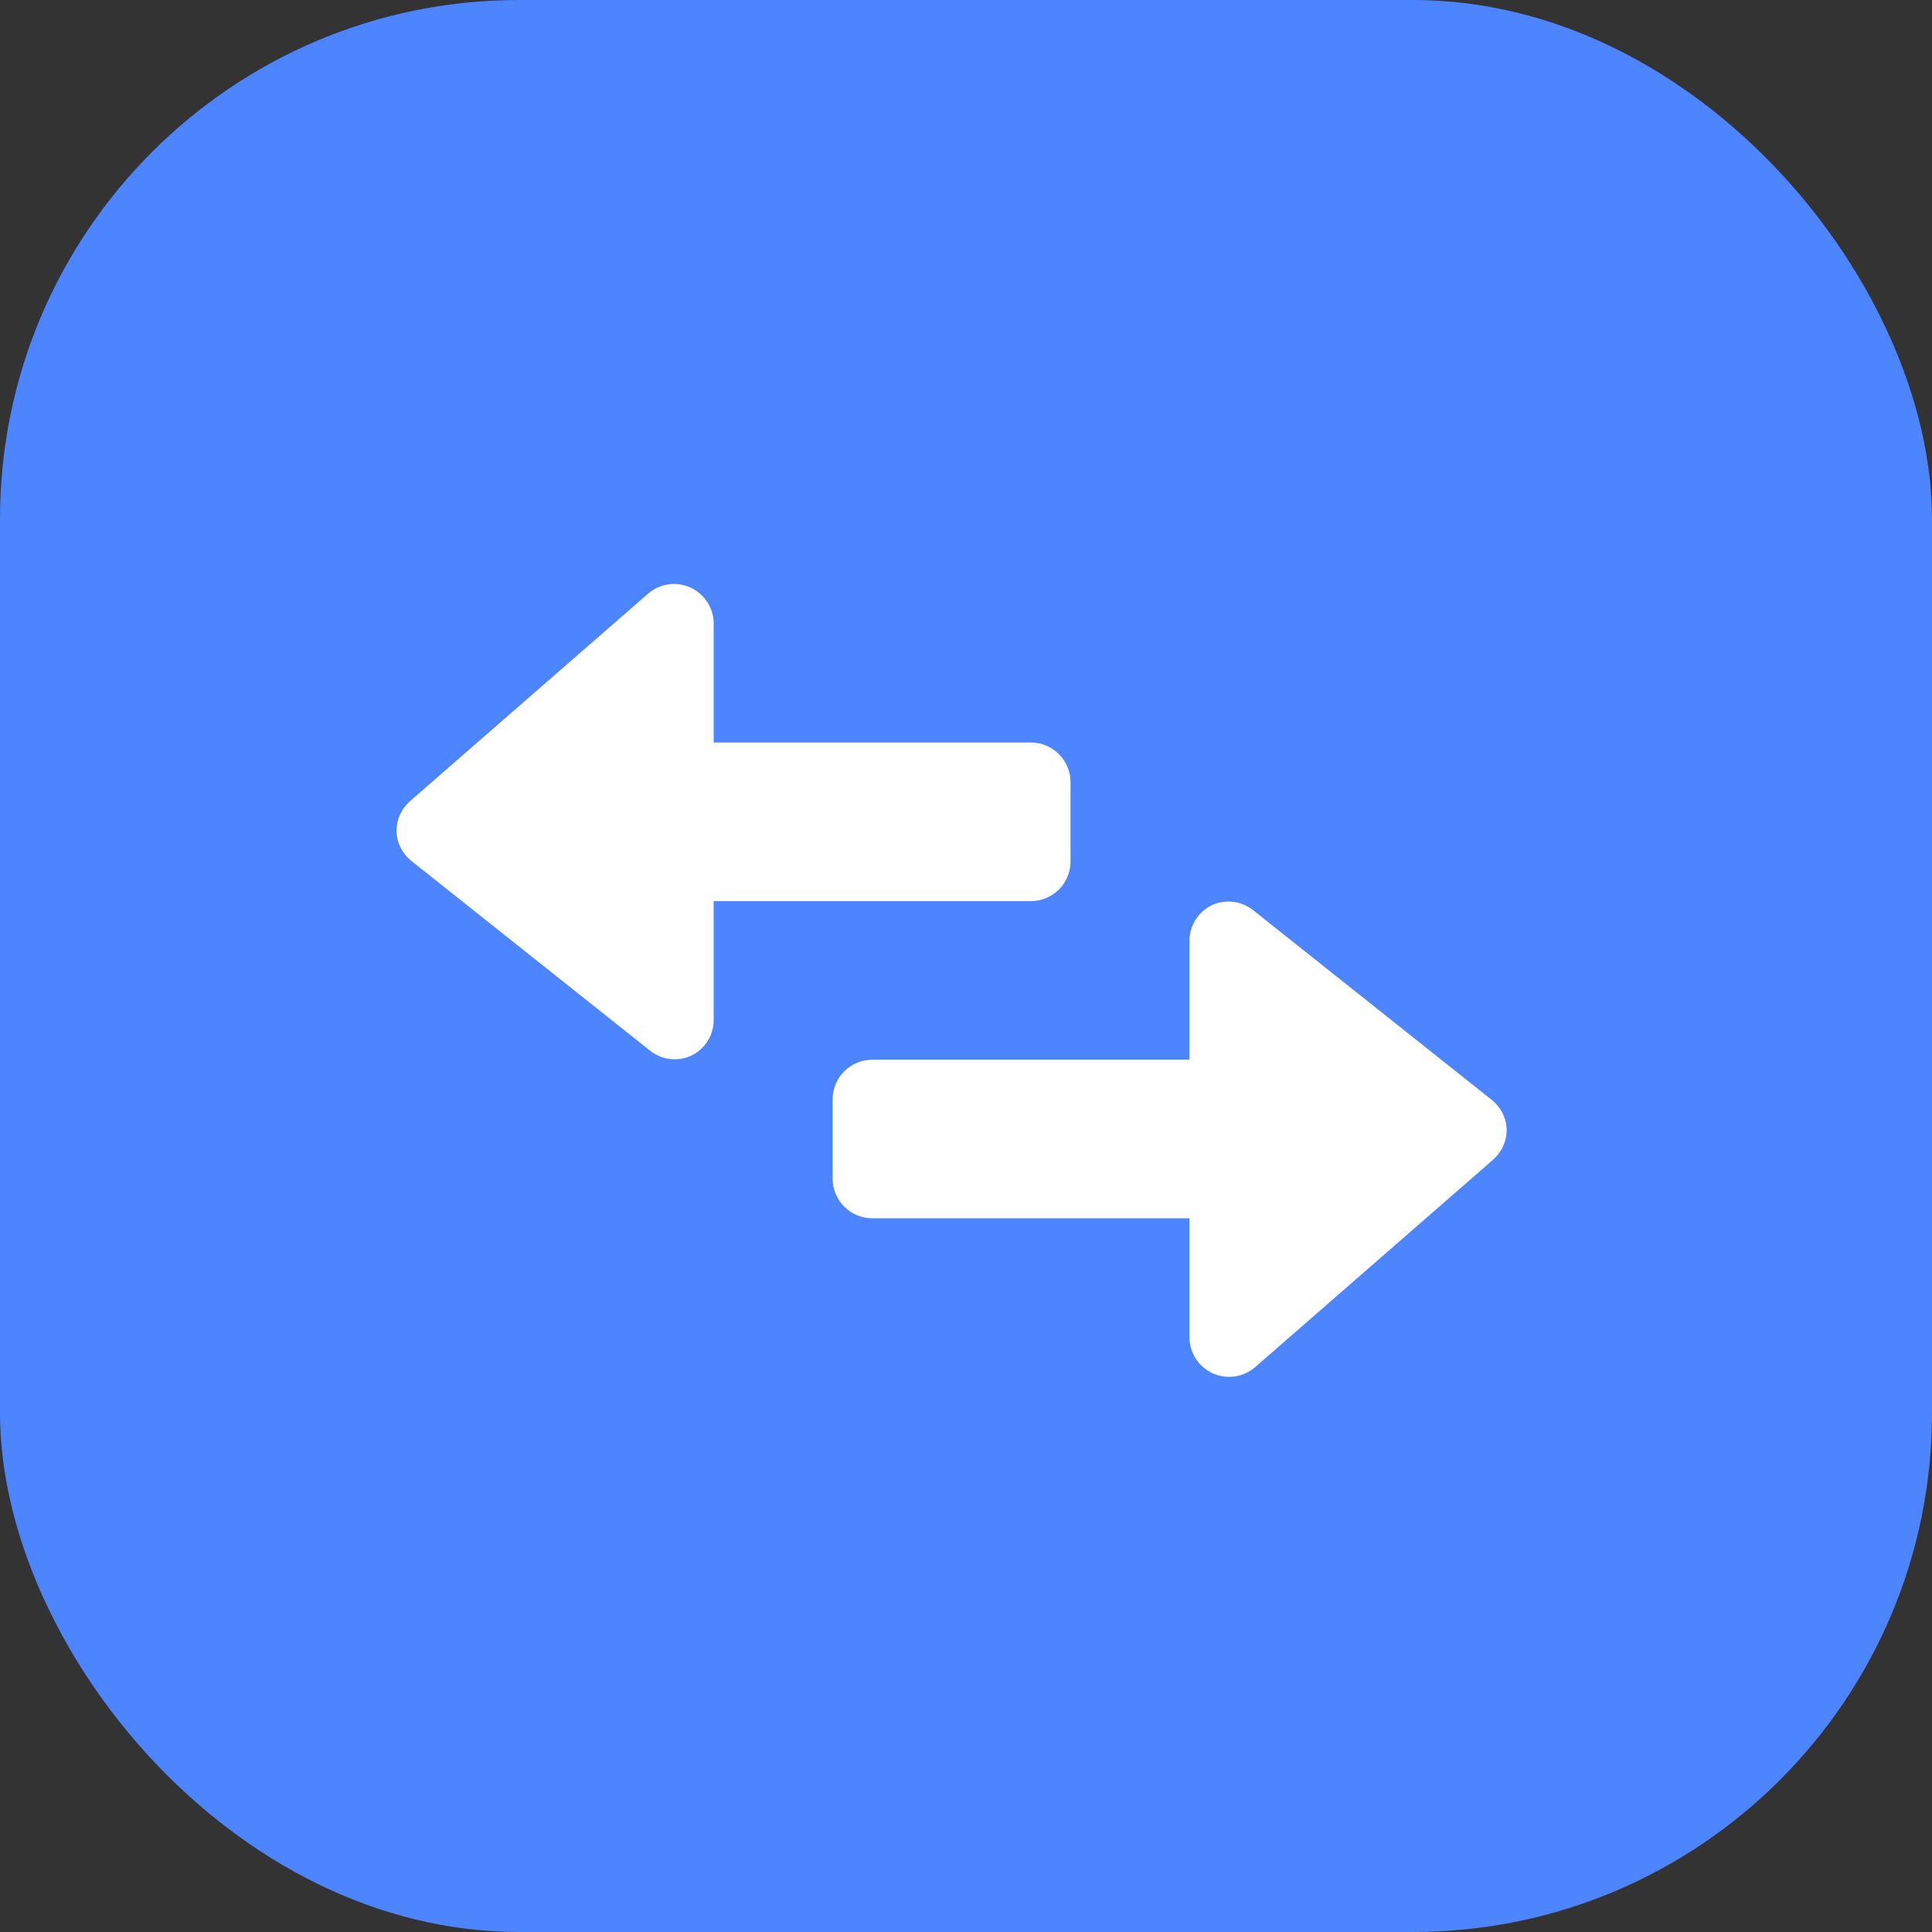 <svg width="67" height="67" viewBox="0 0 67 67" fill="none" xmlns="http://www.w3.org/2000/svg">
<rect x="0" y="0" width="67" height="67" fill="#333333" stroke="none"/>
<rect width="67" height="67" rx="18" fill="#4D84FF"/>
<path d="M42.034 31.388C41.8 31.499 41.602 31.674 41.463 31.893C41.325 32.112 41.251 32.366 41.25 32.625V36.75H30.25C29.885 36.75 29.536 36.895 29.278 37.153C29.02 37.411 28.875 37.761 28.875 38.125V40.875C28.875 41.24 29.02 41.59 29.278 41.847C29.536 42.105 29.885 42.25 30.25 42.25H41.25V46.375C41.25 46.639 41.327 46.898 41.47 47.12C41.614 47.342 41.818 47.518 42.059 47.627C42.3 47.735 42.567 47.772 42.828 47.733C43.089 47.694 43.334 47.581 43.532 47.407L51.782 40.215C51.929 40.086 52.047 39.928 52.127 39.75C52.208 39.572 52.25 39.379 52.25 39.184C52.245 38.982 52.196 38.784 52.105 38.603C52.015 38.423 51.886 38.264 51.727 38.139L43.477 31.58C43.279 31.416 43.038 31.311 42.783 31.277C42.528 31.243 42.268 31.281 42.034 31.388ZM23.966 36.613C24.2 36.501 24.398 36.326 24.537 36.107C24.675 35.888 24.749 35.634 24.75 35.375V31.25H35.75C36.115 31.25 36.464 31.105 36.722 30.848C36.98 30.59 37.125 30.24 37.125 29.875V27.125C37.125 26.761 36.98 26.411 36.722 26.153C36.464 25.895 36.115 25.75 35.75 25.75H24.75V21.625C24.75 21.361 24.673 21.102 24.53 20.881C24.386 20.659 24.182 20.483 23.941 20.374C23.7 20.265 23.433 20.228 23.172 20.267C22.911 20.306 22.666 20.42 22.468 20.594L14.217 27.785C14.071 27.914 13.953 28.073 13.873 28.25C13.792 28.428 13.75 28.621 13.75 28.817C13.755 29.018 13.804 29.217 13.895 29.397C13.985 29.578 14.114 29.736 14.273 29.861L22.523 36.42C22.721 36.584 22.962 36.689 23.217 36.723C23.472 36.757 23.732 36.719 23.966 36.613Z" fill="white"/>
</svg>

